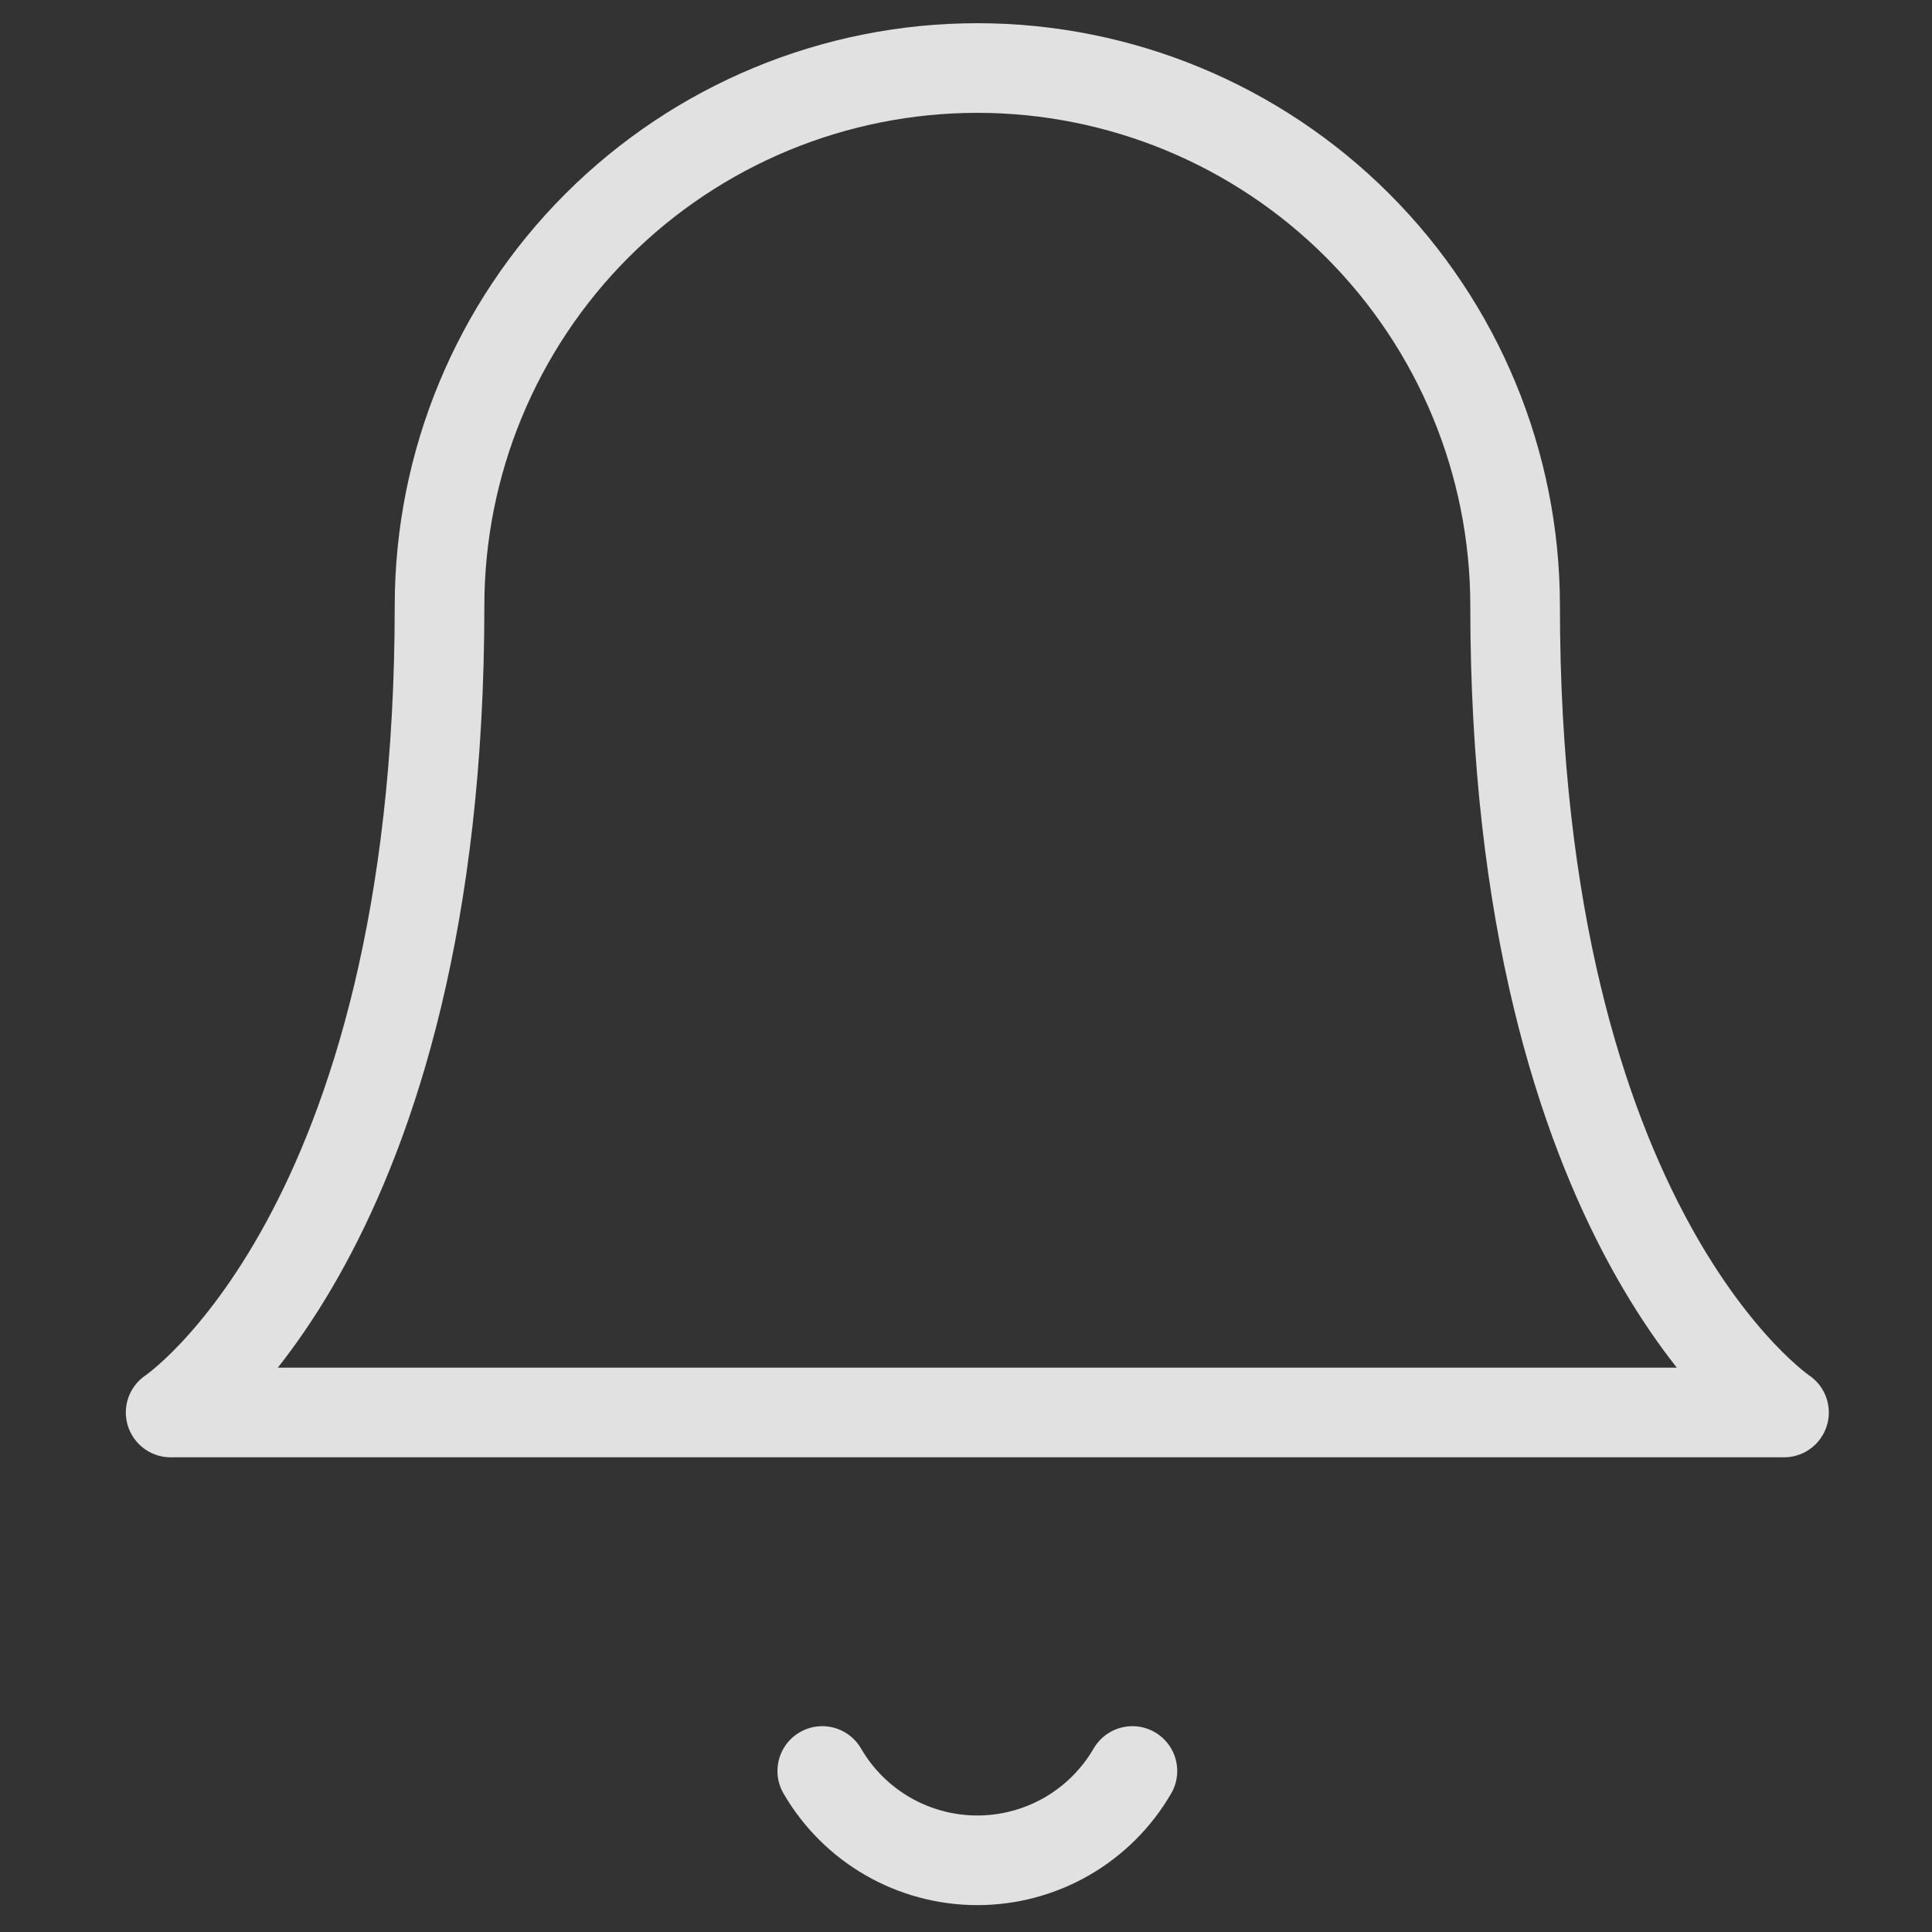 <svg width="101" height="101" viewBox="0 0 101 101" fill="none" xmlns="http://www.w3.org/2000/svg">
<rect x="0" y="0" width="101" height="101" fill="#333333" stroke="none"/>
<path d="M79.206 31.67C79.206 24.213 76.244 17.062 70.972 11.79C65.699 6.518 58.548 3.556 51.092 3.556C43.636 3.556 36.485 6.518 31.212 11.79C25.94 17.062 22.978 24.213 22.978 31.67C22.978 64.469 8.921 73.841 8.921 73.841H93.263C93.263 73.841 79.206 64.469 79.206 31.67Z" stroke="white" stroke-opacity="0.85" stroke-width="4.686" stroke-linecap="round" stroke-linejoin="round"/>
<path d="M59.199 92.583C58.375 94.003 57.193 95.182 55.77 96.002C54.347 96.821 52.734 97.252 51.093 97.252C49.451 97.252 47.838 96.821 46.415 96.002C44.992 95.182 43.81 94.003 42.986 92.583" stroke="white" stroke-opacity="0.85" stroke-width="4.686" stroke-linecap="round" stroke-linejoin="round"/>
</svg>
